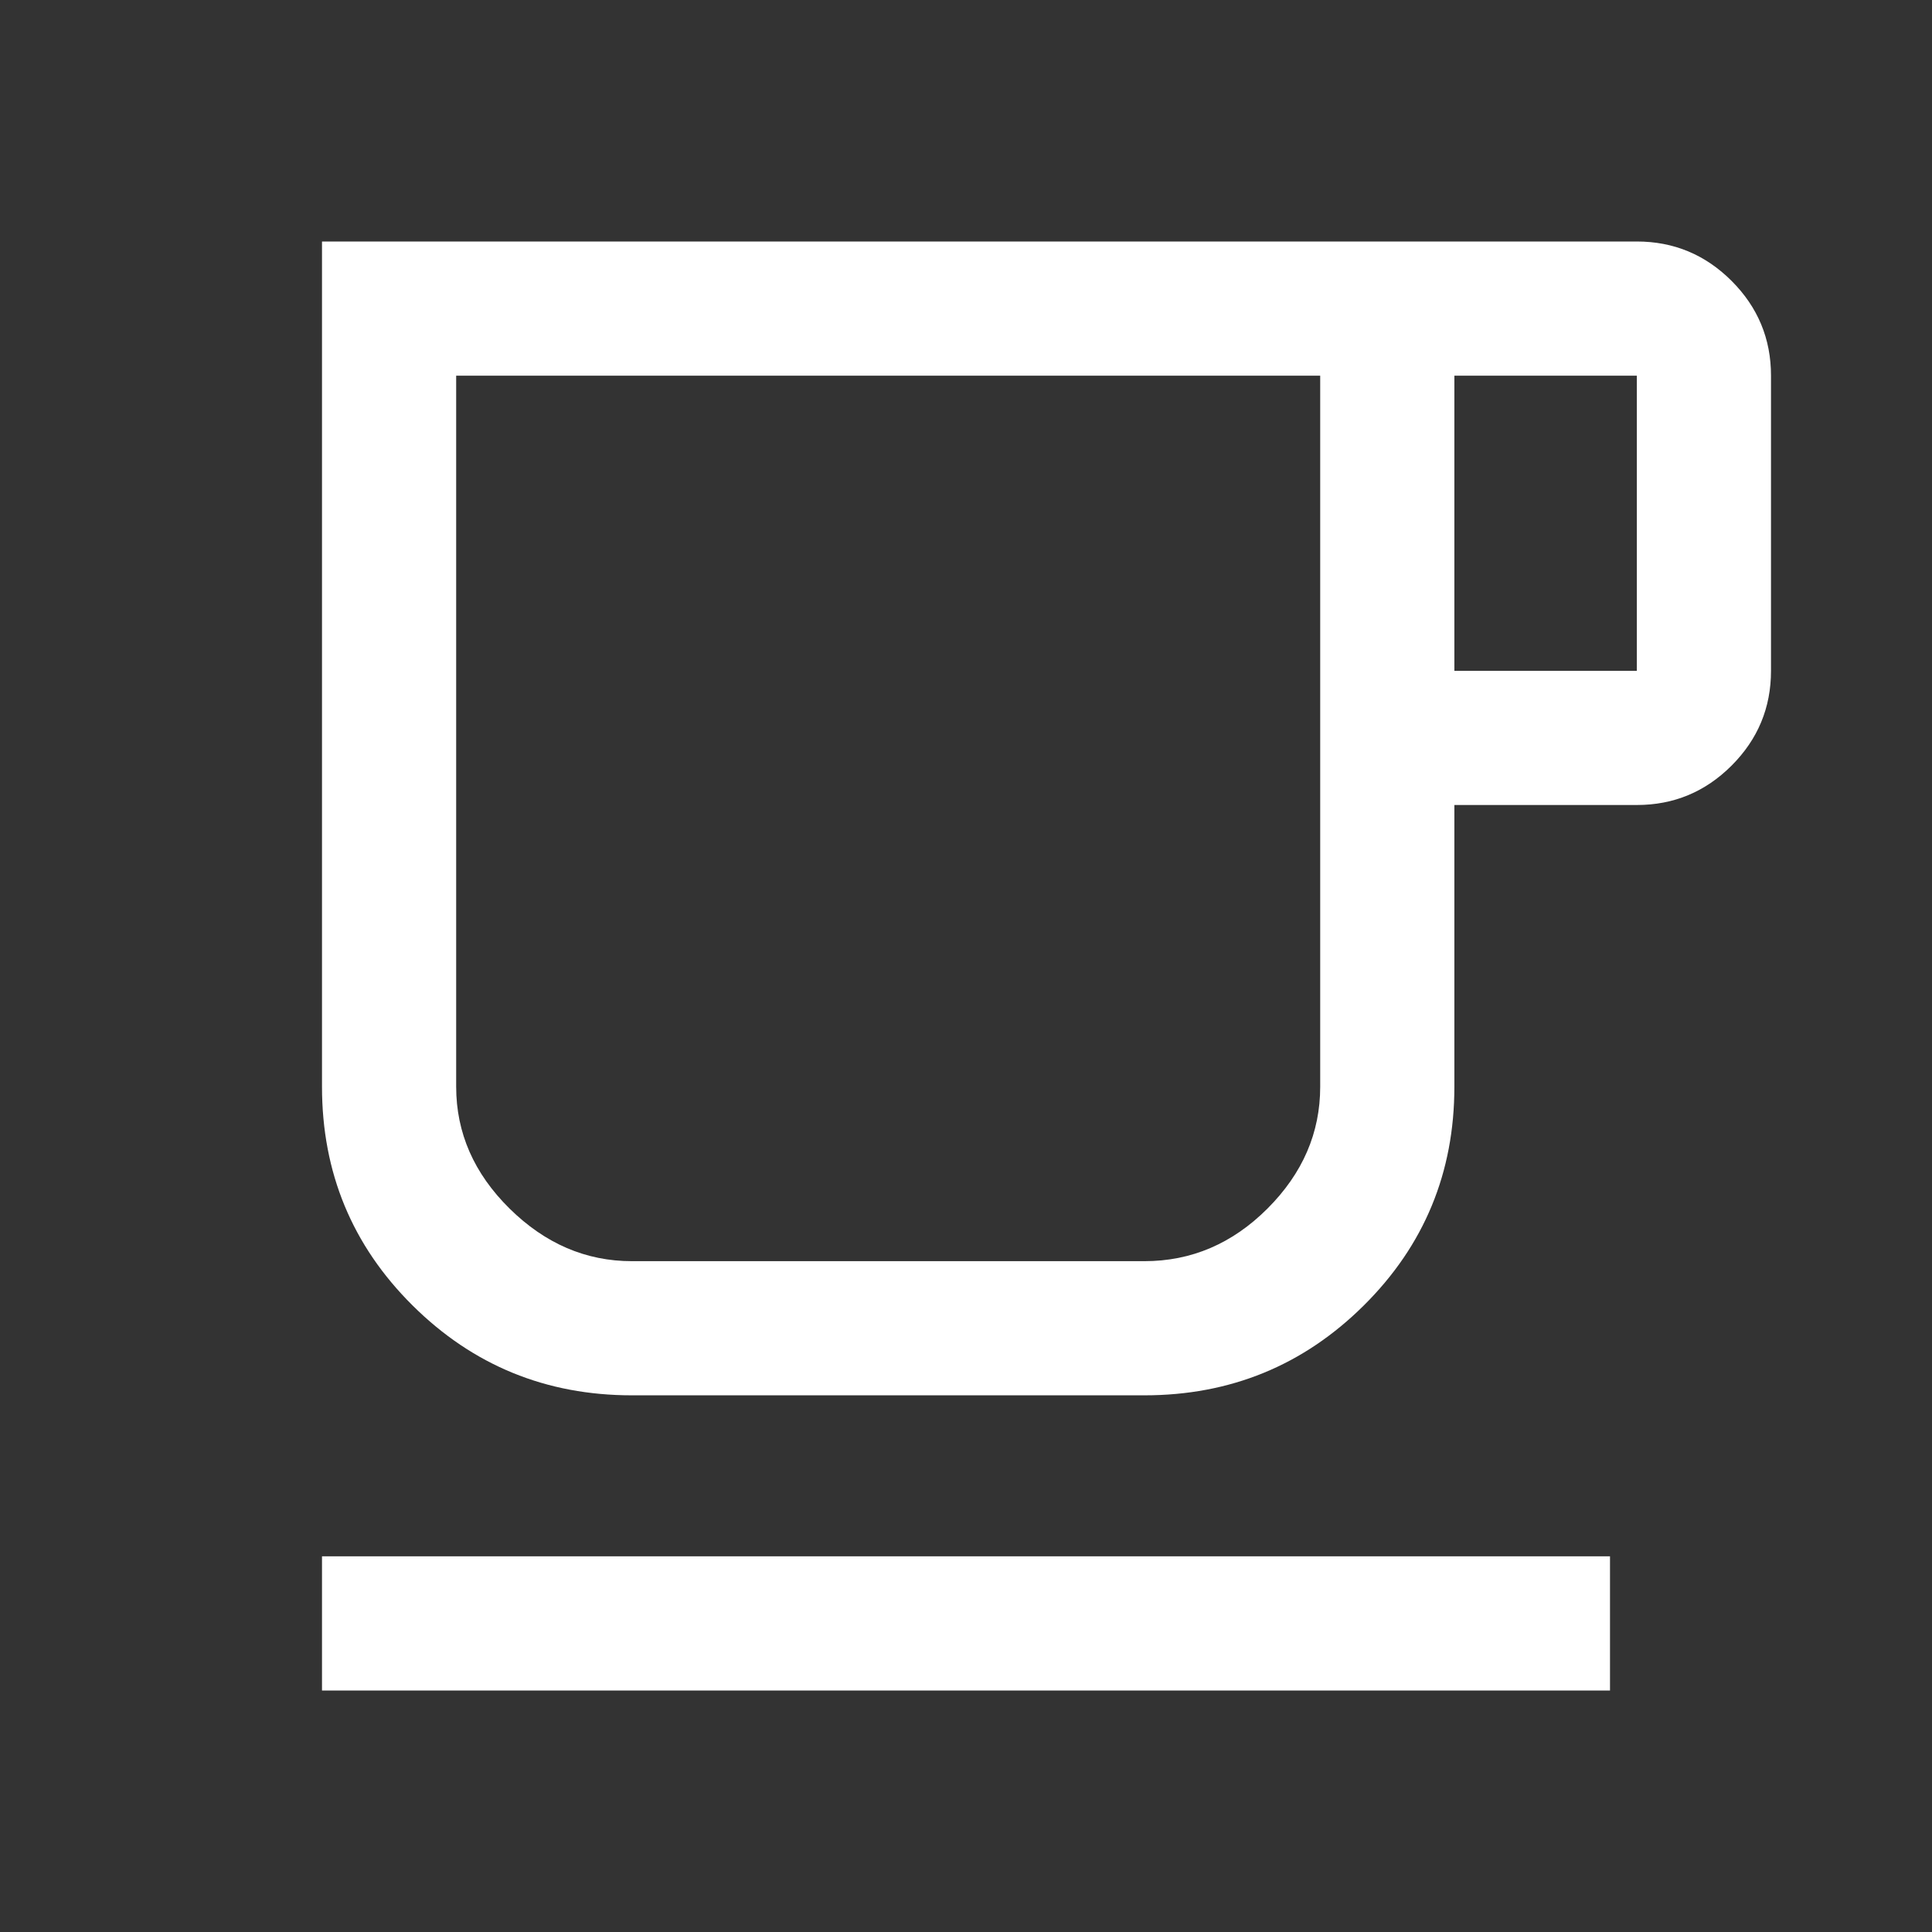 <svg xmlns="http://www.w3.org/2000/svg" height="40px" viewBox="0 -960 960 960" width="40px" fill="#FFFFFF"><rect x="0" y="-960" width="960" height="960" fill="#333333" stroke="none"/><path d="M160-120v-66.67h640V-120H160Zm154-146.67q-64 0-109-44.66Q160-356 160-420v-420h653.33q27.5 0 47.09 19.58Q880-800.83 880-773.33v146.66q0 27.5-19.58 47.09Q840.83-560 813.33-560h-90.66v140q0 64-45 108.67-45 44.66-109 44.66H314Zm0-66.66h254.65q35.02 0 61.18-26.17Q656-385.67 656-420v-353.33H226.67V-420q0 34.33 26.5 60.5T314-333.33Zm408.67-293.34h90.66v-146.66h-90.66v146.66ZM314-333.33h-87.33H656 314Z"/></svg>